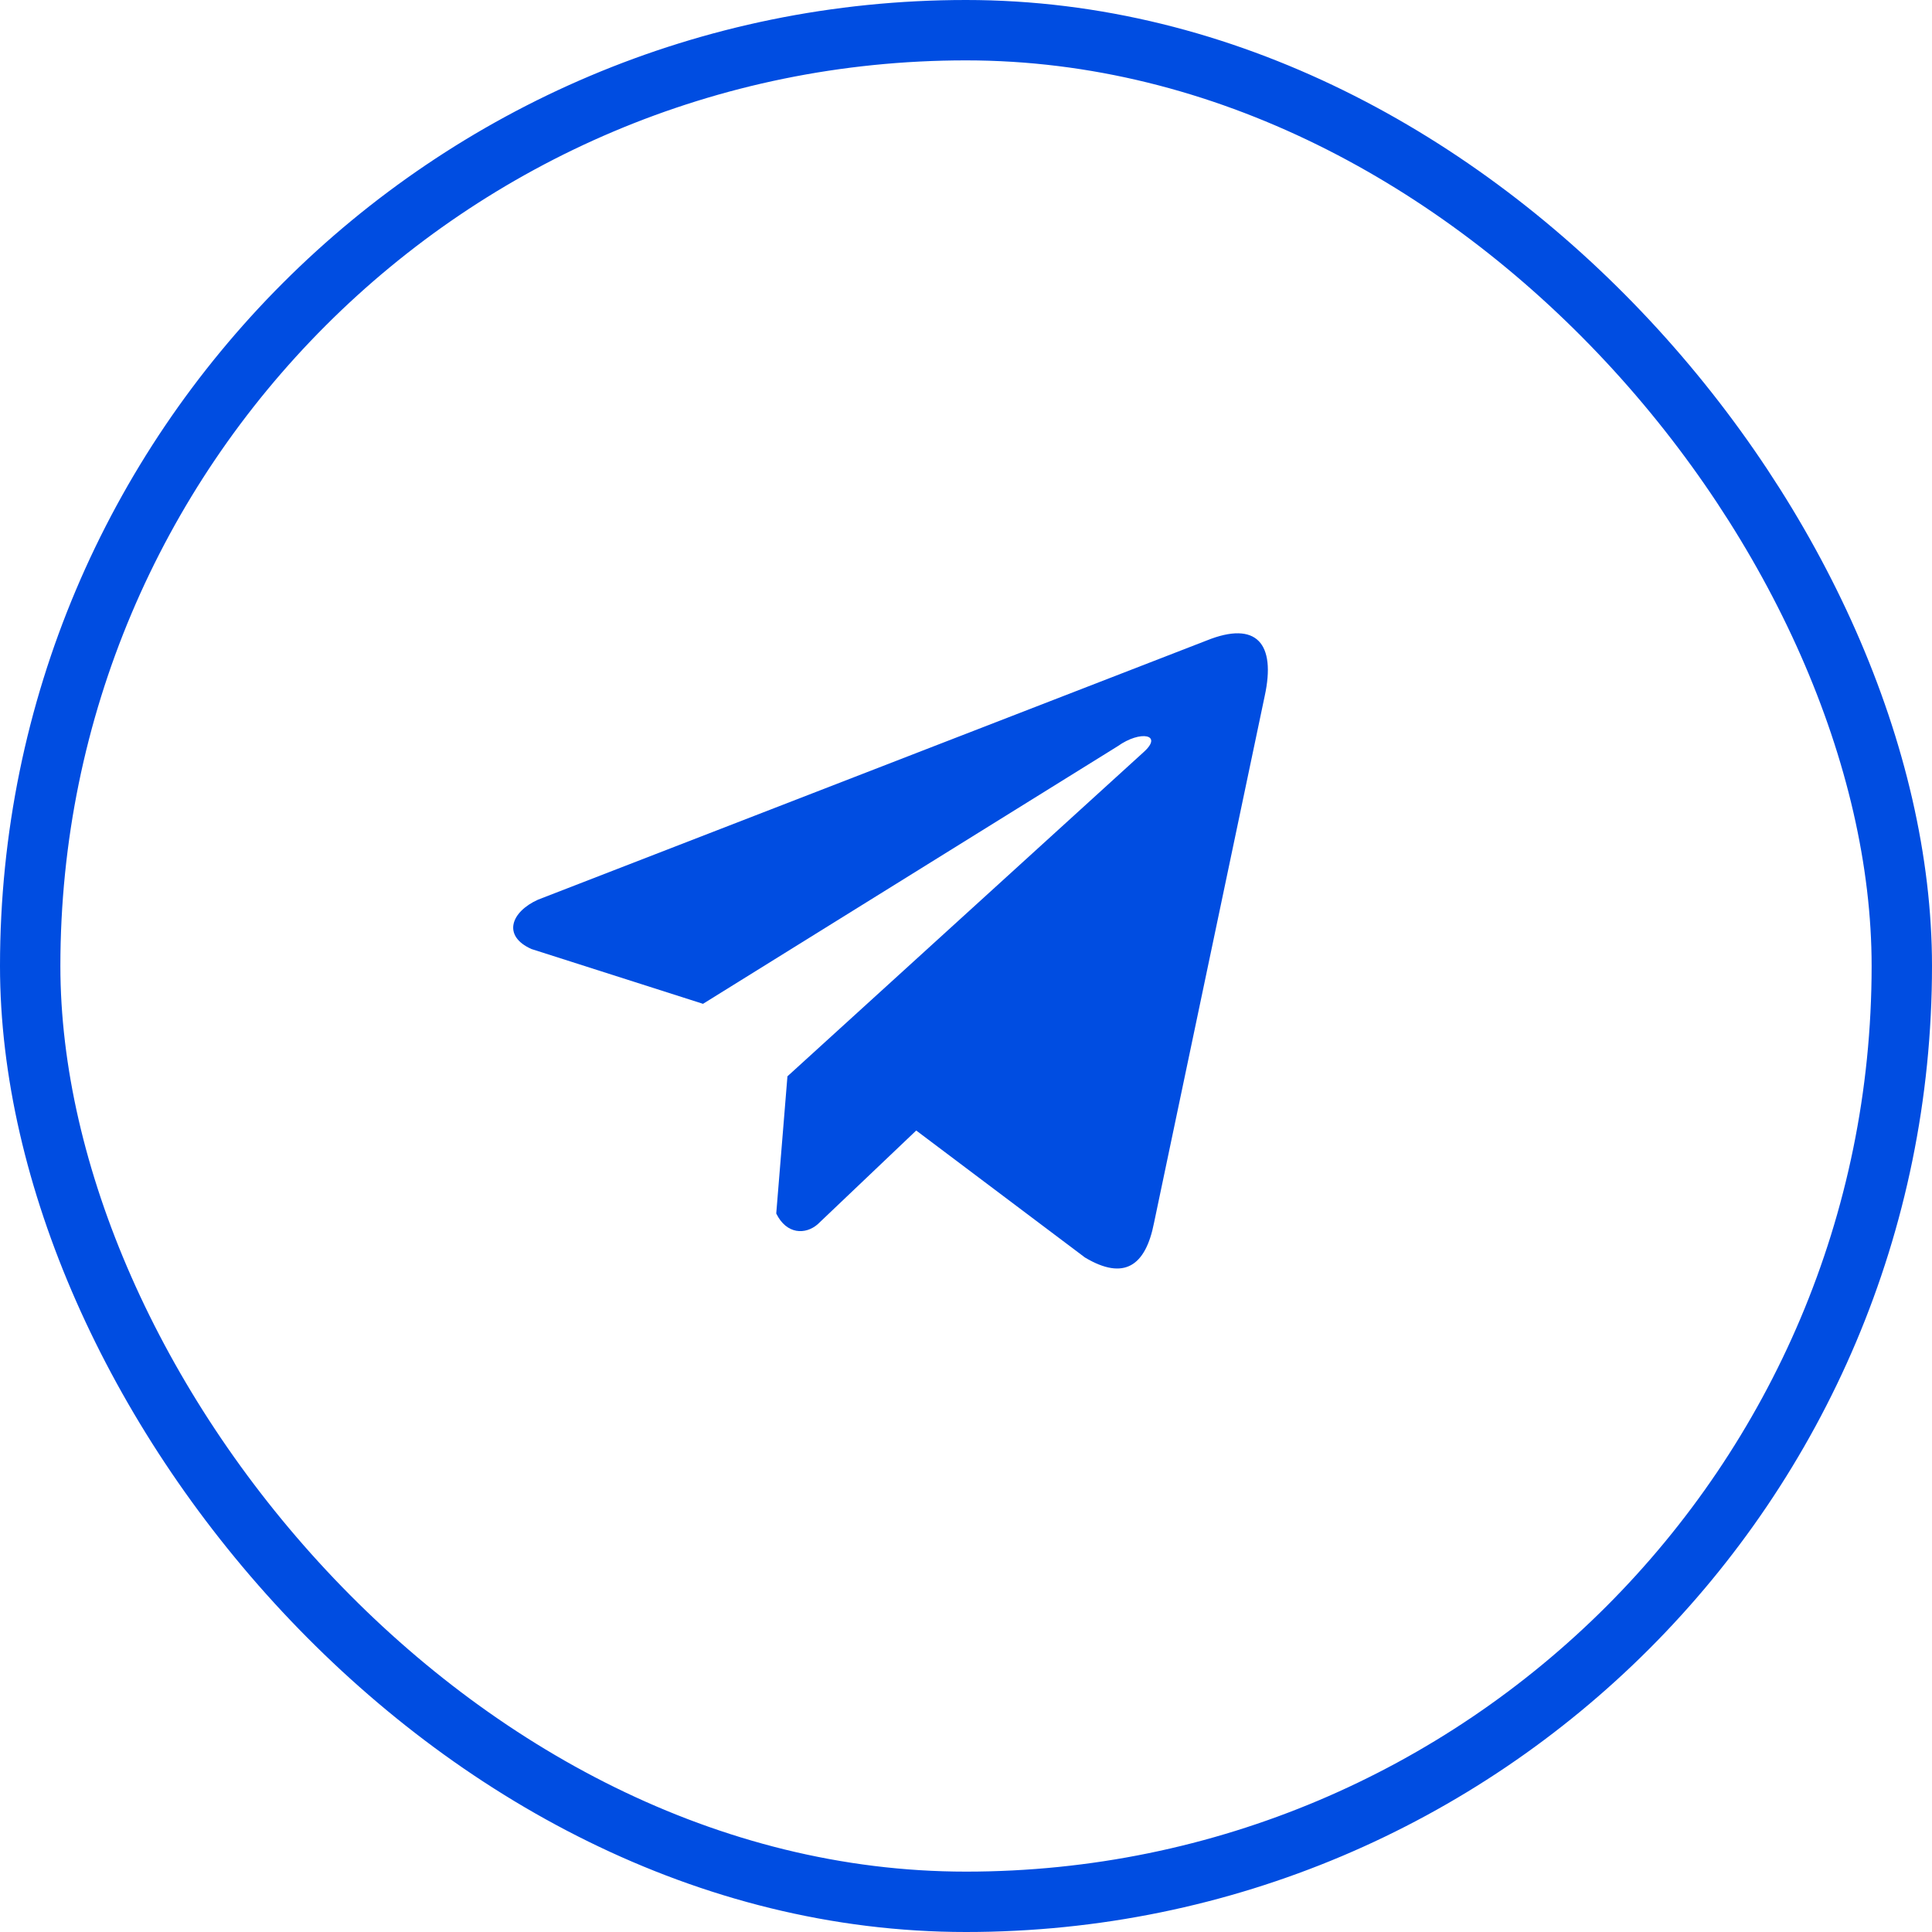 <svg width="64" height="64" viewBox="0 0 64 64" fill="none" xmlns="http://www.w3.org/2000/svg">
<g filter="url(#filter0_b_228_648)">
<rect width="64" height="64" rx="32" fill="white" fill-opacity="0.1"/>
<rect x="1" y="1" width="62" height="62" rx="31" stroke="#004DE1" stroke-width="2"/>
</g>
<path d="M39.971 21.218L17.822 29.803C16.93 30.203 16.629 31.003 17.606 31.438L23.288 33.253L37.027 24.718C37.777 24.183 38.545 24.325 37.884 24.915L26.085 35.654L25.714 40.199C26.057 40.9 26.686 40.904 27.087 40.555L30.351 37.45L35.943 41.658C37.241 42.431 37.948 41.932 38.227 40.516L41.894 23.061C42.275 21.318 41.626 20.55 39.971 21.218Z" fill="#004DE1"/>
<defs>
<filter id="filter0_b_228_648" x="-26" y="-26" width="116" height="116" filterUnits="userSpaceOnUse" color-interpolation-filters="sRGB">
<feFlood flood-opacity="0" result="BackgroundImageFix"/>
<feGaussianBlur in="BackgroundImageFix" stdDeviation="13"/>
<feComposite in2="SourceAlpha" operator="in" result="effect1_backgroundBlur_228_648"/>
<feBlend mode="normal" in="SourceGraphic" in2="effect1_backgroundBlur_228_648" result="shape"/>
</filter>
</defs>
</svg>
